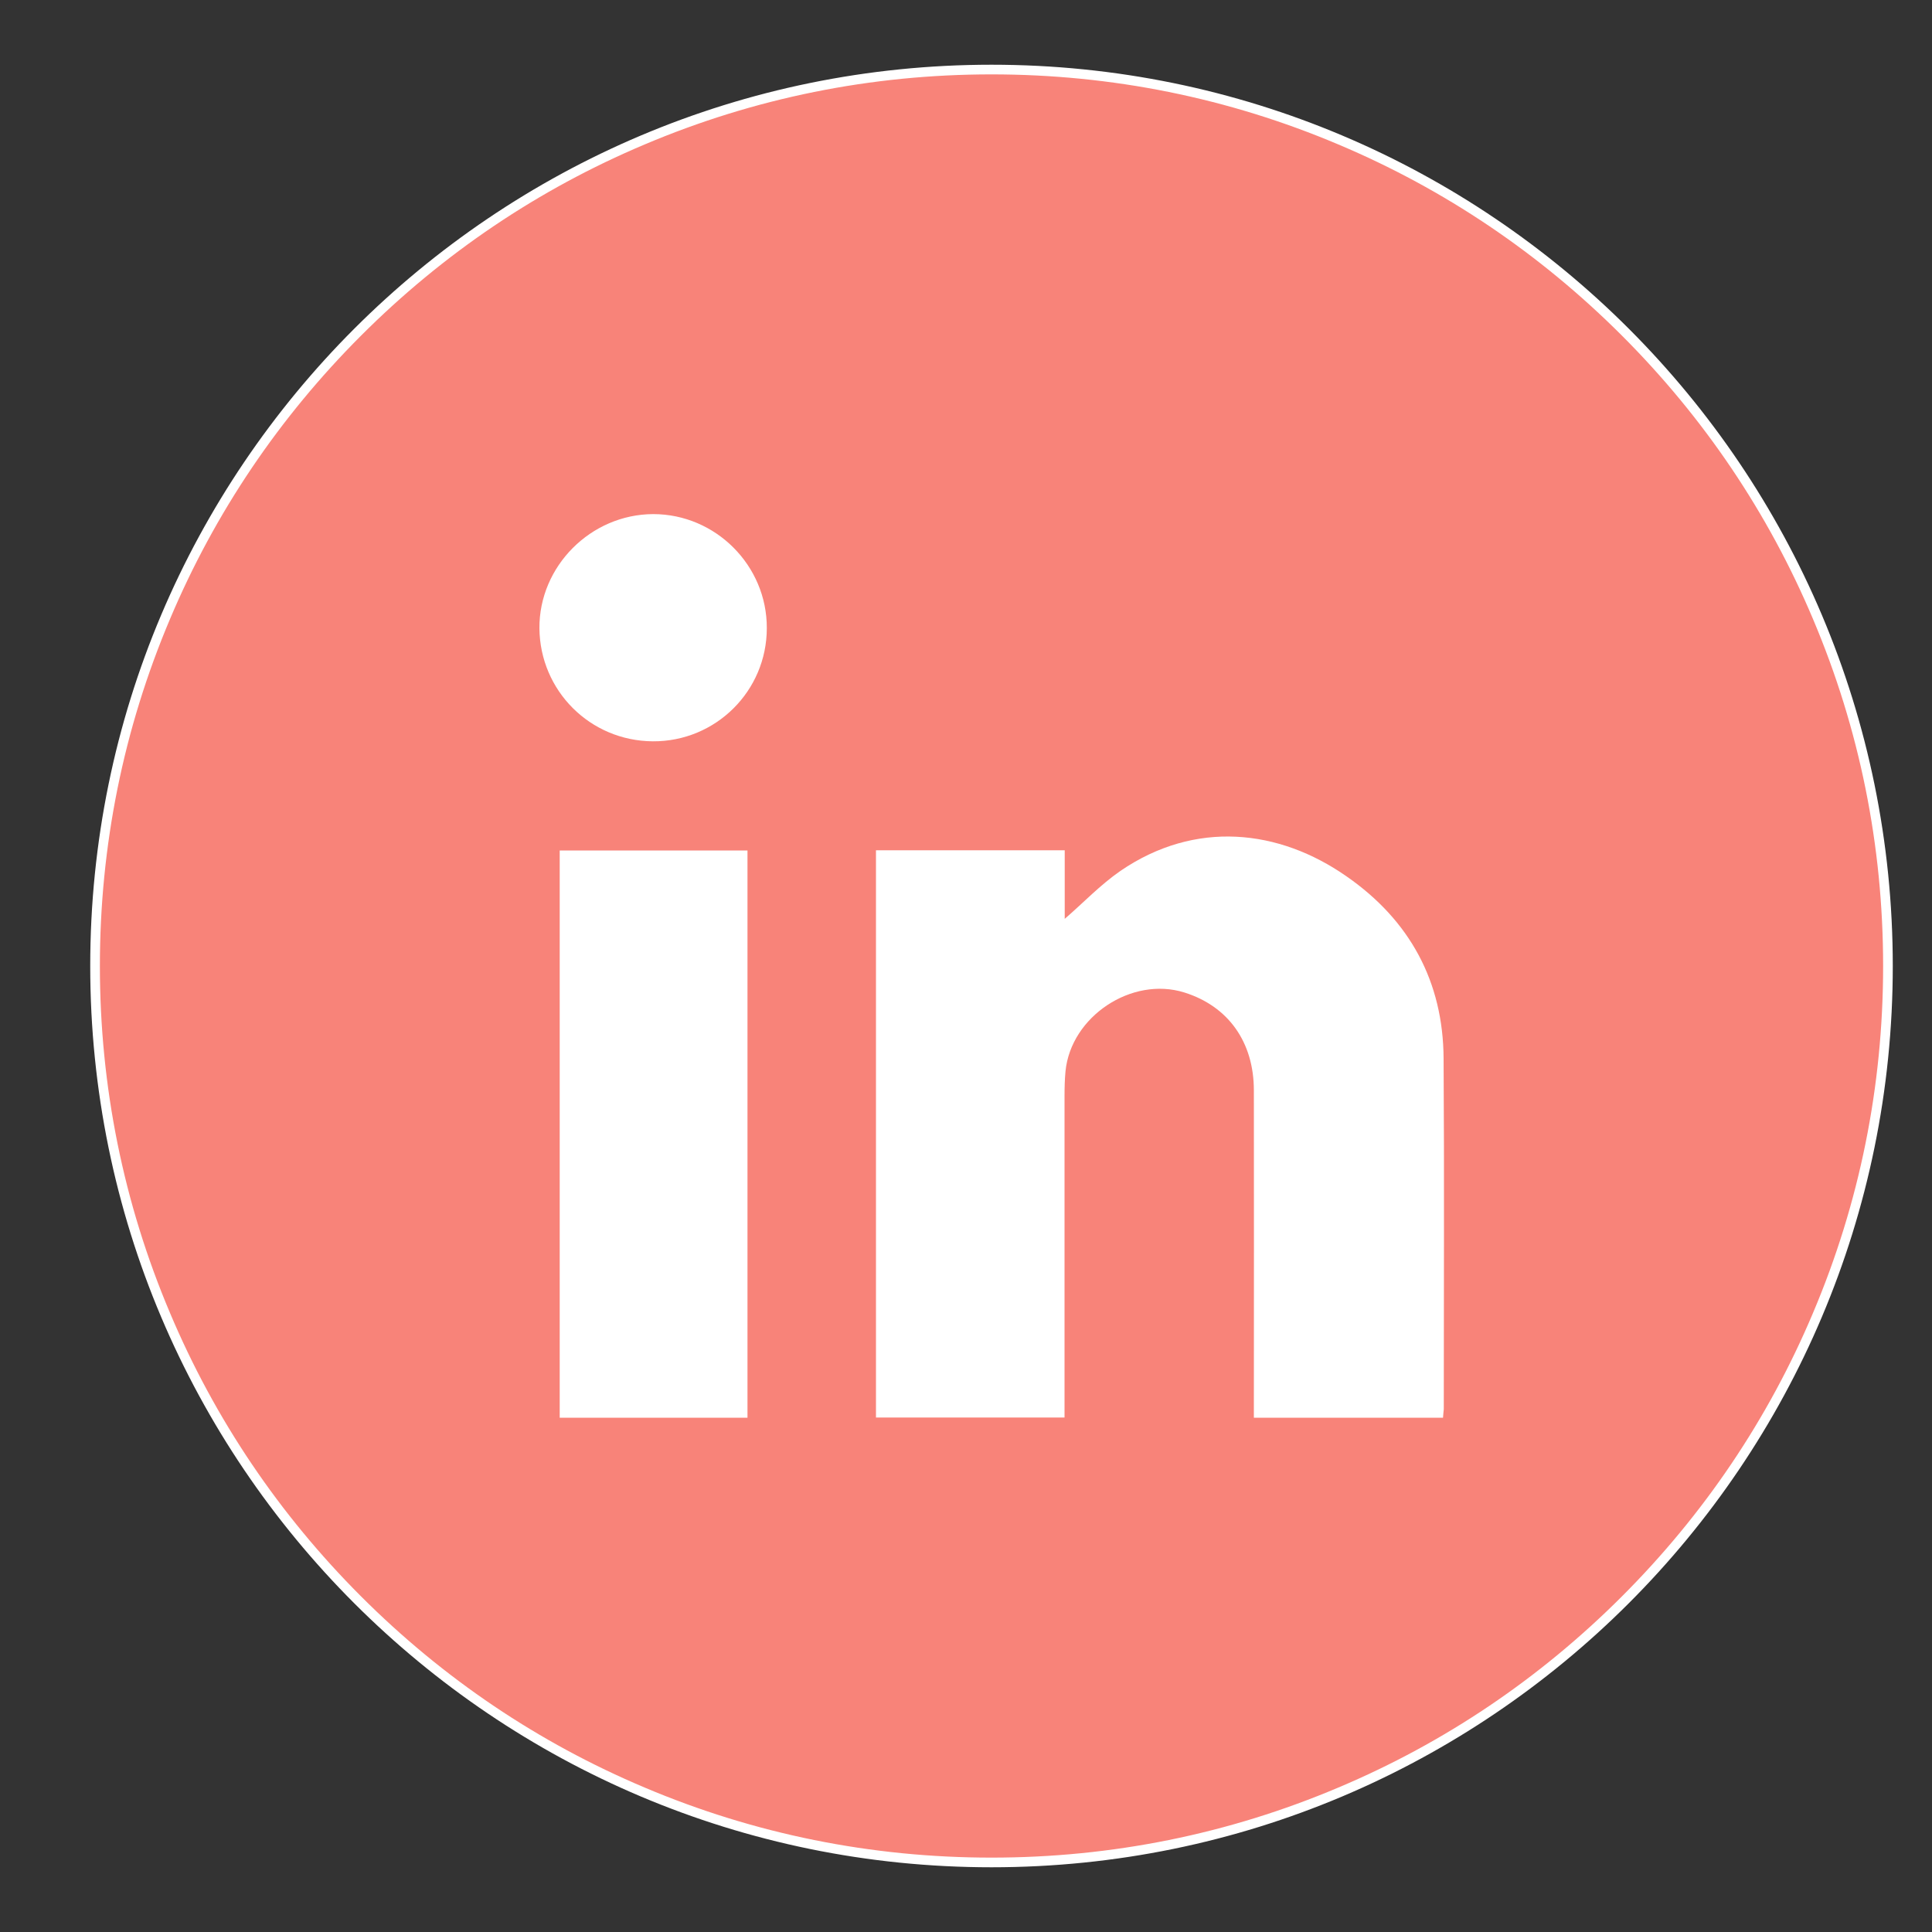 <?xml version="1.0" encoding="utf-8"?>
<!-- Generator: Adobe Illustrator 23.0.6, SVG Export Plug-In . SVG Version: 6.00 Build 0)  -->
<svg version="1.1" id="Layer_1" xmlns="http://www.w3.org/2000/svg" xmlns:xlink="http://www.w3.org/1999/xlink" x="0px" y="0px"
	 viewBox="0 0 1000 1000" style="enable-background:new 0 0 1000 1000;" xml:space="preserve">
<rect x="0" y="0" width="1000" height="1000" fill="#333333" stroke="none"/>
<style type="text/css">
	.st0{fill:#F88379;}
	.st1{fill:#FFFFFF;}
</style>
<g>
	<g id="Cirkel">
		<path class="st0" d="M513.2,964c-62.6,0-123.4-12.3-180.6-36.5c-55.3-23.4-104.9-56.8-147.5-99.4c-42.6-42.6-76.1-92.2-99.4-147.5
			c-24.2-57.2-36.5-118-36.5-180.6s12.3-123.4,36.5-180.6c23.4-55.3,56.8-104.9,99.4-147.5s92.2-76.1,147.5-99.4
			C389.8,48.3,450.6,36,513.2,36s123.4,12.3,180.6,36.5c55.3,23.4,104.9,56.8,147.5,99.4s76.1,92.2,99.4,147.5
			c24.2,57.2,36.5,118,36.5,180.6s-12.3,123.4-36.5,180.6c-23.4,55.3-56.8,104.9-99.4,147.5s-92.2,76.1-147.5,99.4
			C636.6,951.7,575.9,964,513.2,964z"/>
		<path class="st1" d="M513.2,38.5c62.3,0,122.7,12.2,179.6,36.3c55,23.2,104.3,56.5,146.7,98.9s75.7,91.7,98.9,146.7
			c24.1,56.9,36.3,117.3,36.3,179.6s-12.2,122.7-36.3,179.6c-23.2,55-56.5,104.3-98.9,146.7s-91.7,75.7-146.7,98.9
			c-56.9,24.1-117.3,36.3-179.6,36.3s-122.7-12.2-179.6-36.3c-55-23.2-104.3-56.5-146.7-98.9S111.2,734.6,88,679.6
			C63.9,622.7,51.7,562.3,51.7,500S63.9,377.3,88,320.4c23.2-55,56.5-104.3,98.9-146.7S278.6,98,333.6,74.8
			C390.5,50.7,450.9,38.5,513.2,38.5 M513.2,33.5C255.6,33.5,46.7,242.4,46.7,500s208.9,466.5,466.5,466.5S979.7,757.6,979.7,500
			S770.9,33.5,513.2,33.5L513.2,33.5z"/>
	</g>
	<path id="Logo" class="st1" d="M746.9,733.8c-32.8,0-64.9,0-97.9,0c0-2.7,0-5.2,0-7.7c0-53.9,0.1-107.8,0-161.7
		c0-25.1-13.3-43.6-36-50.7c-27.2-8.5-58.7,12.4-61.5,40.8c-0.4,4.2-0.5,8.5-0.5,12.8c0,52.8,0,105.7,0,158.5c0,2.5,0,5,0,7.9
		c-32.8,0-65,0-97.6,0c0-97.7,0-195.5,0-293.6c32.4,0,64.6,0,97.7,0c0,12.3,0,24.3,0,35.5c9.6-8.3,18.4-17.6,28.8-24.8
		c38.7-26.5,82.1-21.7,117.2,2.9c32.5,22.6,49.9,54.3,50.1,94.2c0.4,60.5,0.1,121,0.1,181.5C747.2,730.7,747,731.9,746.9,733.8z
		 M386.9,440.2c-32.8,0-65,0-97.2,0c0,98.1,0,195.8,0,293.6c32.5,0,64.6,0,97.2,0C386.9,635.4,386.9,537.8,386.9,440.2z
		 M338.1,266.1c-32.3,0.1-59.1,27-58.9,59.1c0.3,32.3,26.2,58.3,58.7,58.5c32.5,0.2,59-26,59-58.6
		C397,292.7,370.4,266.1,338.1,266.1z"/>
</g>
</svg>
